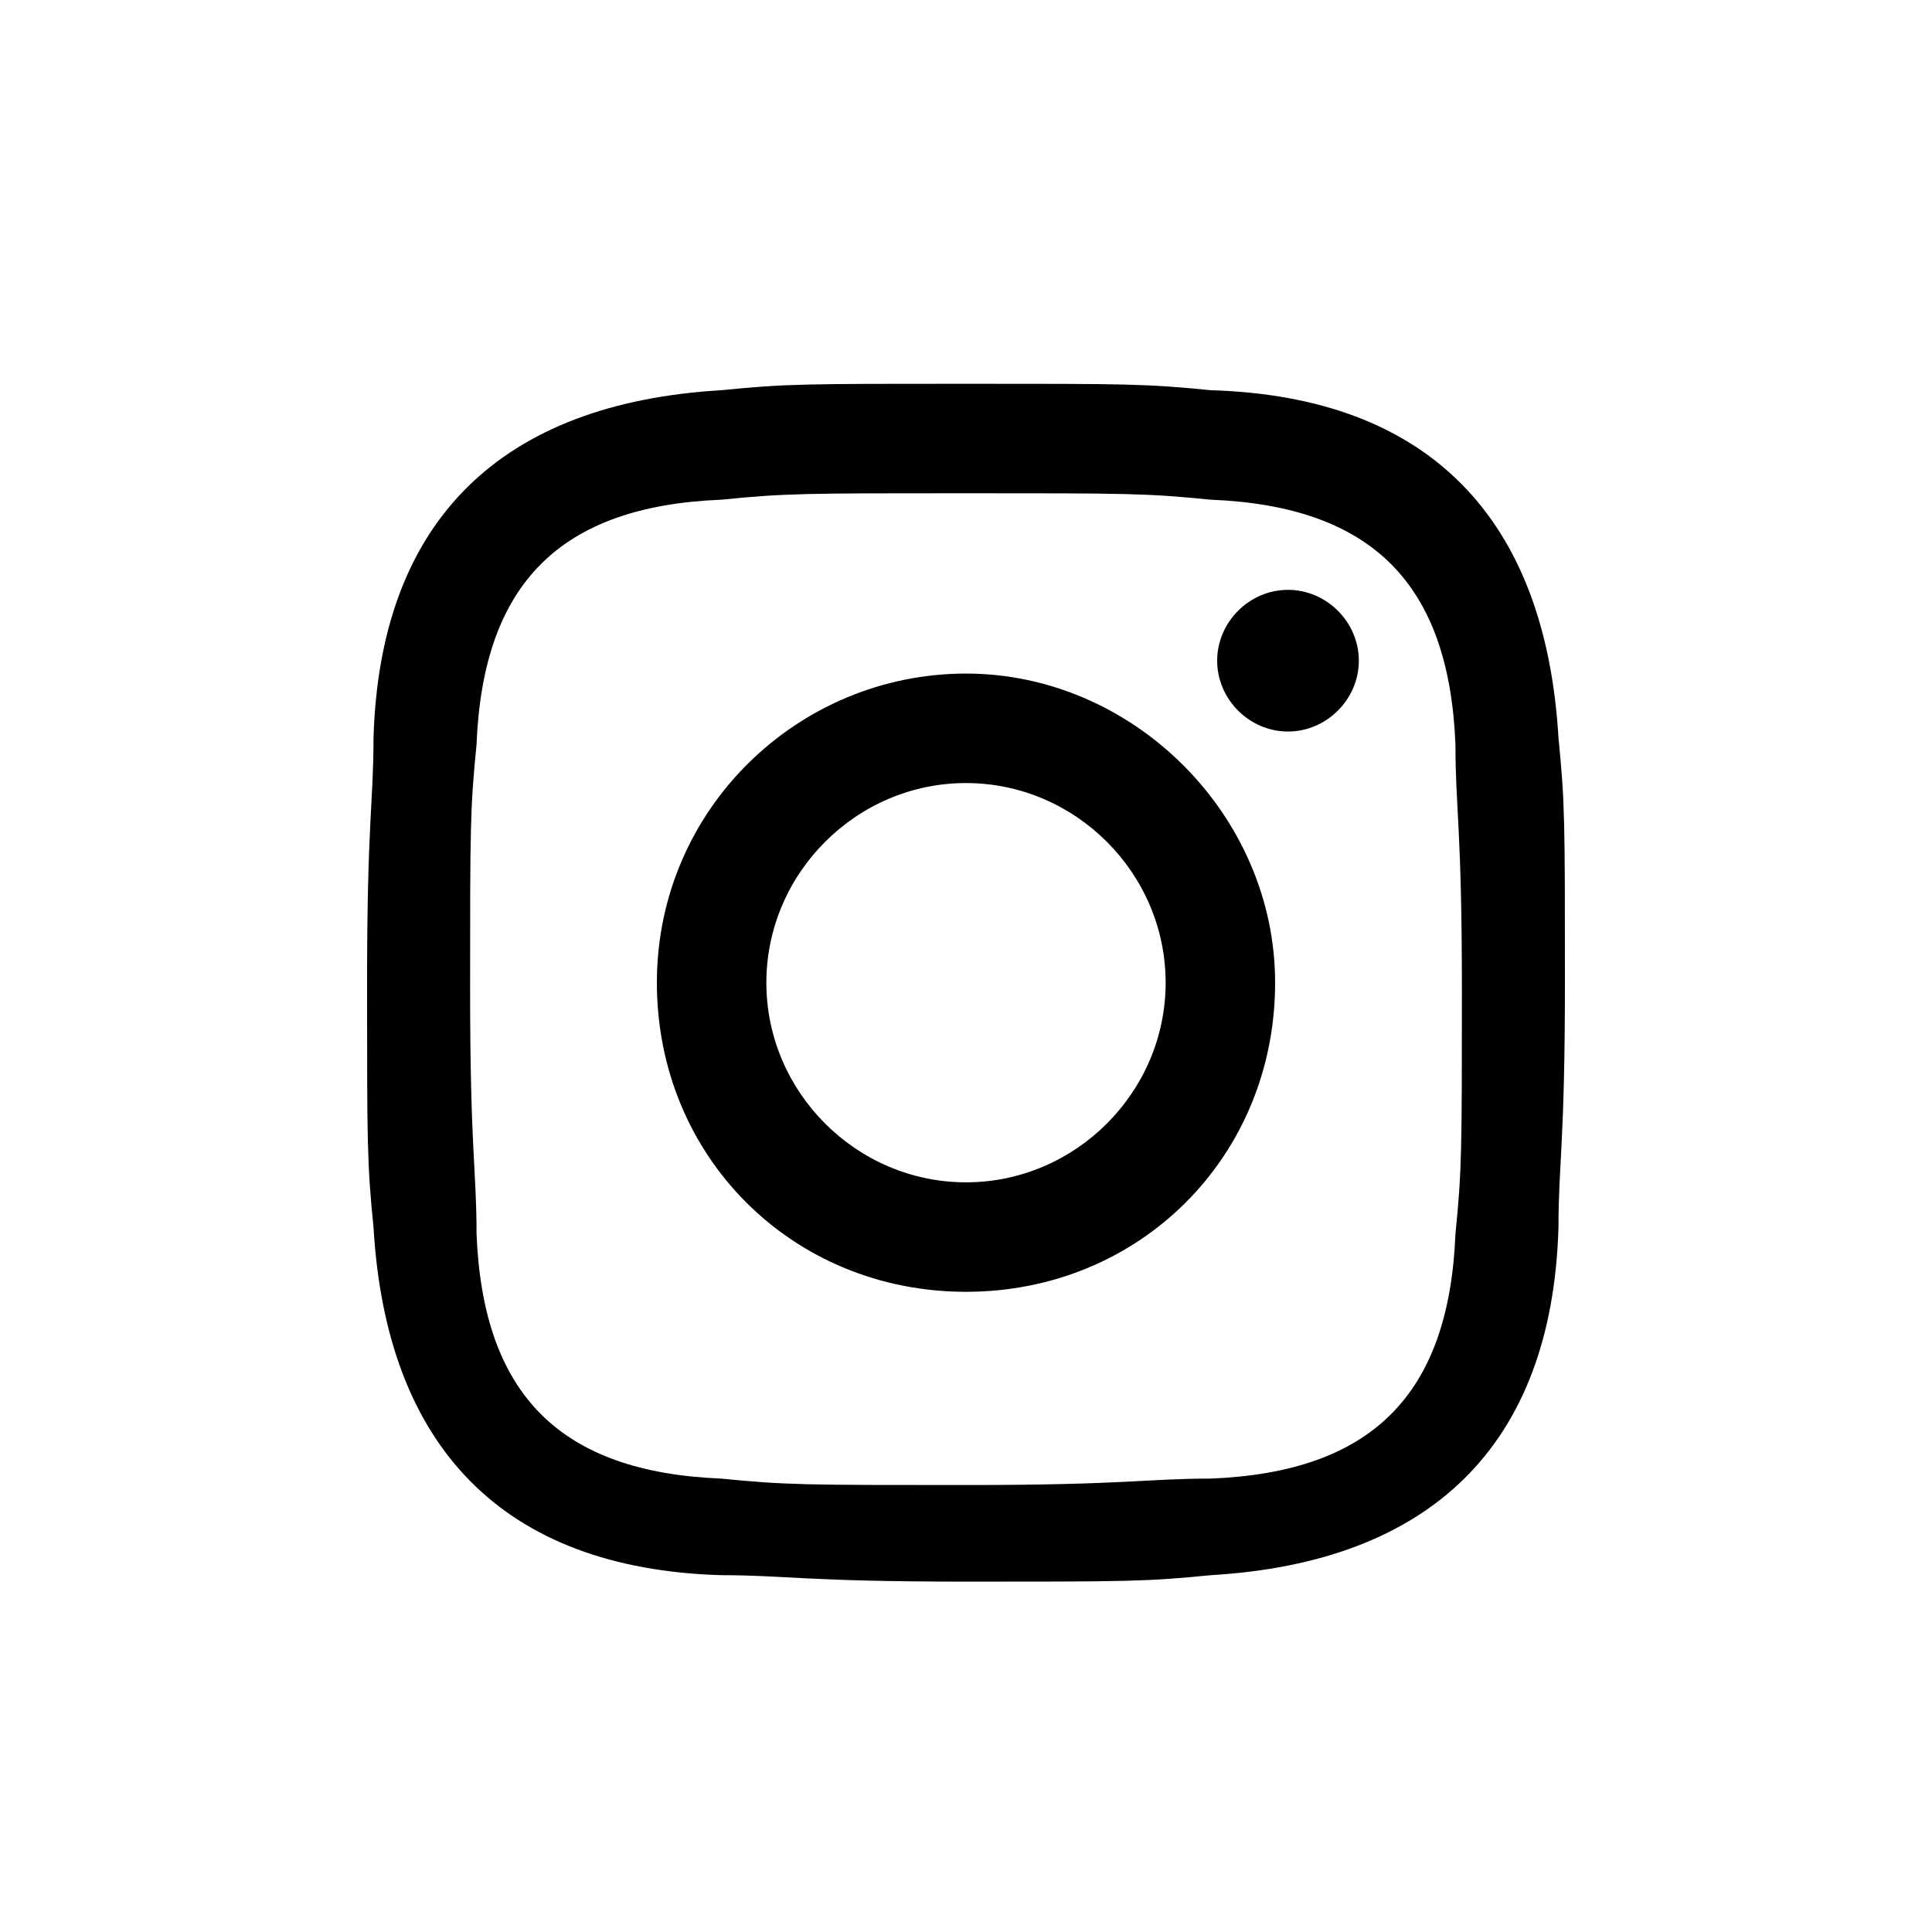 <svg xmlns:xlink="http://www.w3.org/1999/xlink" xmlns="http://www.w3.org/2000/svg" width="32" height="32"><defs><symbol id="igIcon" viewBox="0 0 566.93 566.93">
	<path d="M283.465,144.74c47.244,0,52.914,0,71.812,1.891c47.244,1.89,69.921,24.566,71.812,71.812
	c0,18.897,1.89,24.566,1.89,71.812s0,52.914-1.89,71.812c-1.891,47.244-24.566,69.921-71.812,71.812
	c-18.896,0-24.566,1.891-71.812,1.891s-52.913,0-71.813-1.891c-47.242-1.891-69.921-24.566-71.811-71.812
	c0-18.896-1.89-24.566-1.89-71.812s0-52.913,1.89-71.812c1.89-47.244,24.567-69.922,71.811-71.812
	C230.552,144.74,236.22,144.74,283.465,144.74z M283.465,112.614c-47.244,0-52.913,0-71.813,1.891
	c-64.252,3.78-100.156,37.796-102.047,102.048c0,18.897-1.89,24.566-1.89,71.811c0,47.245,0,52.913,1.89,71.813
	c3.779,64.252,37.795,100.156,102.047,102.047c18.898,0,24.567,1.89,71.813,1.89s52.914,0,71.812-1.89
	c64.252-3.779,100.157-37.795,102.047-102.047c0-18.898,1.891-24.567,1.891-71.813c0-47.244,0-52.912-1.891-71.811
	c-3.778-64.252-37.795-100.158-102.047-102.048C336.379,112.614,330.709,112.614,283.465,112.614z M283.465,197.653
	c-49.134,0-90.709,39.687-90.709,90.709c0,51.023,39.686,90.709,90.709,90.709c51.022,0,90.709-39.686,90.709-90.709
	C374.174,239.228,332.598,197.653,283.465,197.653z M283.465,346.945c-32.126,0-58.583-26.457-58.583-58.583
	s26.457-58.582,58.583-58.582s58.583,26.456,58.583,58.582S315.591,346.945,283.465,346.945z M377.952,173.087
	c-11.339,0-20.786,9.449-20.786,20.787c0,11.339,9.447,20.788,20.786,20.788s20.787-9.449,20.787-20.788
	C398.74,182.536,389.291,173.087,377.952,173.087z"></path>
</symbol></defs><use xlink:href="#igIcon"></use></svg>
